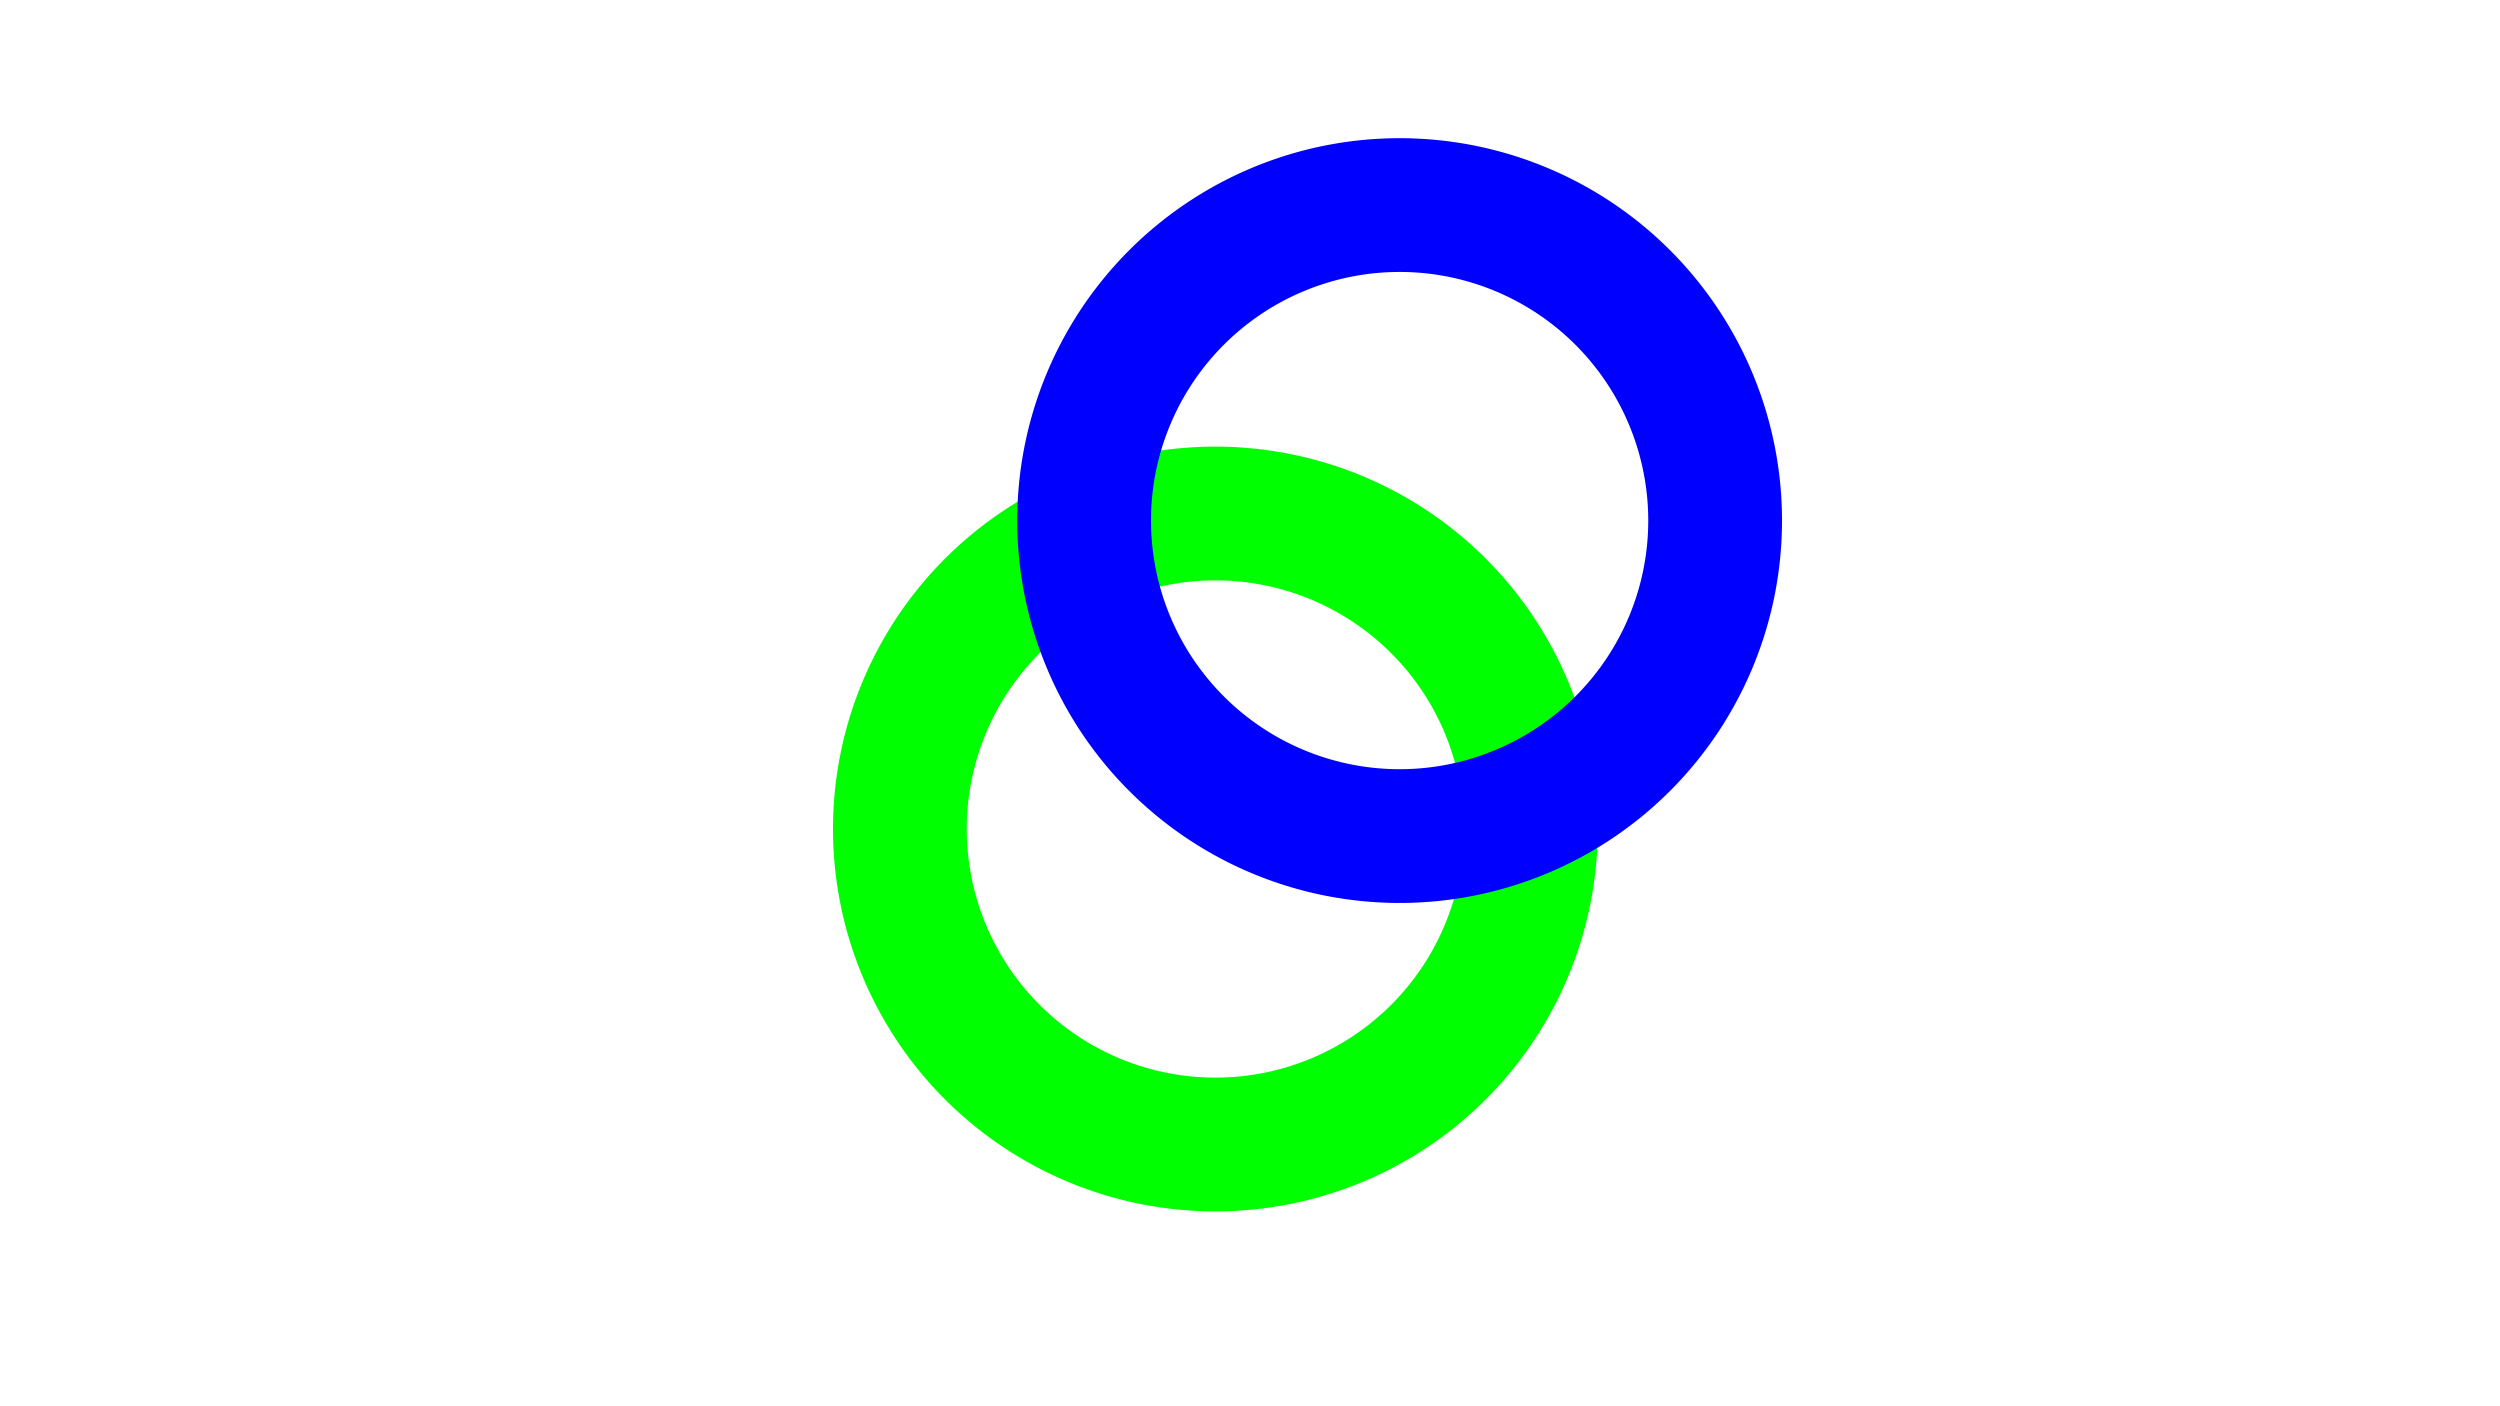 <?xml version="1.0" encoding="UTF-8" standalone="no"?>
<!-- Created with Inkscape (http://www.inkscape.org/) -->

<svg
   width="1920"
   height="1080"
   viewBox="0 0 508.001 285.751"
   version="1.1"
   id="svg8244"
   inkscape:version="1.2.2 (b0a8486541, 2022-12-01)"
   sodipodi:docname="Interlocking-Rings.svg"
   inkscape:export-filename="Interlocking-Rings.png"
   inkscape:export-xdpi="96"
   inkscape:export-ydpi="96"
   xmlns:inkscape="http://www.inkscape.org/namespaces/inkscape"
   xmlns:sodipodi="http://sodipodi.sourceforge.net/DTD/sodipodi-0.dtd"
   xmlns="http://www.w3.org/2000/svg"
   xmlns:svg="http://www.w3.org/2000/svg">
  <sodipodi:namedview
     id="namedview8246"
     pagecolor="#ffffff"
     bordercolor="#111111"
     borderopacity="1"
     inkscape:showpageshadow="0"
     inkscape:pageopacity="0.50196078"
     inkscape:pagecheckerboard="false"
     inkscape:deskcolor="#ffffff"
     inkscape:document-units="px"
     showgrid="true"
     showborder="true"
     inkscape:zoom="0.30903185"
     inkscape:cx="1022.5483"
     inkscape:cy="501.56642"
     inkscape:window-width="1249"
     inkscape:window-height="1048"
     inkscape:window-x="0"
     inkscape:window-y="0"
     inkscape:window-maximized="0"
     inkscape:current-layer="layer1" />
  <defs
     id="defs8241">
    <inkscape:path-effect
       effect="powerclip"
       id="path-effect37051"
       is_visible="true"
       lpeversion="1"
       inverse="true"
       flatten="false"
       hide_clip="false"
       message="Use fill-rule evenodd on &lt;b&gt;fill and stroke&lt;/b&gt; dialog if no flatten result after convert clip to paths." />
    <inkscape:path-effect
       effect="powerclip"
       id="path-effect30490"
       is_visible="true"
       lpeversion="1"
       inverse="true"
       flatten="false"
       hide_clip="false"
       message="Use fill-rule evenodd on &lt;b&gt;fill and stroke&lt;/b&gt; dialog if no flatten result after convert clip to paths." />
    <inkscape:path-effect
       effect="powerclip"
       id="path-effect29006"
       is_visible="true"
       lpeversion="1"
       inverse="true"
       flatten="false"
       hide_clip="false"
       message="Use fill-rule evenodd on &lt;b&gt;fill and stroke&lt;/b&gt; dialog if no flatten result after convert clip to paths." />
    <inkscape:path-effect
       effect="powerclip"
       id="path-effect28272"
       is_visible="true"
       lpeversion="1"
       inverse="true"
       flatten="false"
       hide_clip="false"
       message="Use fill-rule evenodd on &lt;b&gt;fill and stroke&lt;/b&gt; dialog if no flatten result after convert clip to paths." />
    <filter
       style="color-interpolation-filters:sRGB;"
       inkscape:label="Specular Light"
       id="filter6961"
       x="-0.601"
       y="-0.845"
       width="2.255"
       height="2.62">
      <feFlood
         flood-opacity="0.729"
         flood-color="rgb(1,1,1)"
         result="flood"
         id="feFlood6951" />
      <feComposite
         in="flood"
         in2="SourceGraphic"
         operator="out"
         result="composite1"
         id="feComposite6953" />
      <feGaussianBlur
         in="composite1"
         stdDeviation="13.1"
         result="blur"
         id="feGaussianBlur6955" />
      <feOffset
         dx="8"
         dy="-8"
         result="offset"
         id="feOffset6957" />
      <feComposite
         in="offset"
         in2="SourceGraphic"
         operator="atop"
         result="fbSourceGraphic"
         id="feComposite6959" />
      <feColorMatrix
         result="fbSourceGraphicAlpha"
         in="fbSourceGraphic"
         values="0 0 0 -1 0 0 0 0 -1 0 0 0 0 -1 0 0 0 0 1 0"
         id="feColorMatrix11355" />
      <feFlood
         id="feFlood11357"
         flood-opacity="0.412"
         flood-color="rgb(255,255,255)"
         result="flood"
         in="fbSourceGraphic" />
      <feComposite
         in2="fbSourceGraphic"
         id="feComposite11359"
         in="flood"
         operator="out"
         result="composite1" />
      <feGaussianBlur
         id="feGaussianBlur11361"
         in="composite1"
         stdDeviation="4.6"
         result="blur" />
      <feOffset
         id="feOffset11363"
         dx="4"
         dy="-4"
         result="offset" />
      <feComposite
         in2="fbSourceGraphic"
         id="feComposite11365"
         in="offset"
         operator="atop"
         result="fbSourceGraphic" />
      <feColorMatrix
         result="fbSourceGraphicAlpha"
         in="fbSourceGraphic"
         values="0 0 0 -1 0 0 0 0 -1 0 0 0 0 -1 0 0 0 0 1 0"
         id="feColorMatrix11403" />
      <feFlood
         id="feFlood11405"
         flood-opacity="0.694"
         flood-color="rgb(0,0,0)"
         result="flood"
         in="fbSourceGraphic" />
      <feComposite
         in2="fbSourceGraphic"
         id="feComposite11407"
         in="flood"
         operator="in"
         result="composite1" />
      <feGaussianBlur
         id="feGaussianBlur11409"
         in="composite1"
         stdDeviation="5.5"
         result="blur" />
      <feOffset
         id="feOffset11411"
         dx="-5"
         dy="5"
         result="offset" />
      <feComposite
         in2="offset"
         id="feComposite11413"
         in="fbSourceGraphic"
         operator="over"
         result="fbSourceGraphic" />
      <feColorMatrix
         result="fbSourceGraphicAlpha"
         in="fbSourceGraphic"
         values="0 0 0 -1 0 0 0 0 -1 0 0 0 0 -1 0 0 0 0 1 0"
         id="feColorMatrix15417" />
      <feGaussianBlur
         id="feGaussianBlur15419"
         in="fbSourceGraphicAlpha"
         stdDeviation="7.6"
         result="blur" />
      <feSpecularLighting
         id="feSpecularLighting15421"
         in="blur"
         specularExponent="25"
         specularConstant="1.2"
         surfaceScale="10"
         lighting-color="rgb(255,255,255)"
         result="specular">
        <feDistantLight
           id="feDistantLight15423"
           elevation="51"
           azimuth="300" />
      </feSpecularLighting>
      <feComposite
         in2="fbSourceGraphic"
         id="feComposite15425"
         in="specular"
         k3="1"
         k2="0.408"
         operator="arithmetic"
         result="composite1" />
      <feComposite
         in2="fbSourceGraphicAlpha"
         id="feComposite15427"
         in="composite1"
         operator="in"
         result="composite2" />
    </filter>
    <clipPath
       clipPathUnits="userSpaceOnUse"
       id="clipPath27531">
      <path
         id="path27533"
         style="fill:#ff0000;stroke-width:1.323;stroke-linecap:round;stroke-linejoin:round;paint-order:stroke fill markers;filter:url(#filter6961)"
         d="M 231.644,-94.436 A 159.221,159.221 0 0 0 73.862,65.736 159.221,159.221 0 0 0 233.559,223.999 159.221,159.221 0 0 0 392.301,64.778 l -0.011,-1.915 A 159.221,159.221 0 0 0 231.644,-94.436 Z m 0.502,55.695 A 103.524,103.524 0 0 1 336.597,63.533 l 0.007,1.245 A 103.524,103.524 0 0 1 233.392,168.302 103.524,103.524 0 0 1 129.558,65.401 103.524,103.524 0 0 1 232.147,-38.741 Z" />
    </clipPath>
    <clipPath
       clipPathUnits="userSpaceOnUse"
       id="clipPath28266">
      <g
         id="g28270"
         style="display:none;stroke-width:1">
        <path
           id="path28268"
           style="fill:#0000ff;stroke-width:1.323;stroke-linecap:round;stroke-linejoin:round;paint-order:stroke fill markers;filter:url(#filter6961)"
           d="m 294.407,111.369 -51.716,20.821 a 159.221,159.221 0 0 0 86.294,80.911 l 45.03,-45.702 a 103.524,103.524 0 0 1 -79.608,-56.03 z"
           clip-path="url(#clipPath27531)" />
      </g>
      <path
         id="lpe_path-effect28272"
         style="stroke-width:1"
         class="powerclip"
         d="m -122.51,-368.39 h 728.155 v 844.425 h -728.155 z m 416.917,479.759 -51.716,20.821 a 159.221,159.221 0 0 0 86.294,80.911 l 45.03,-45.702 a 103.524,103.524 0 0 1 -79.608,-56.03 z" />
    </clipPath>
    <clipPath
       clipPathUnits="userSpaceOnUse"
       id="clipath_lpe_path-effect29006">
      <g
         id="g29010"
         style="display:block;stroke-width:1">
        <path
           id="path29008"
           style="fill:#0000ff;stroke-width:1.323;stroke-linecap:round;stroke-linejoin:round;paint-order:stroke fill markers;filter:url(#filter6961)"
           d="m 294.407,111.369 -51.716,20.821 a 159.221,159.221 0 0 0 86.294,80.911 l 45.03,-45.702 a 103.524,103.524 0 0 1 -79.608,-56.03 z"
           clip-path="url(#clipPath27531)" />
      </g>
    </clipPath>
    <clipPath
       clipPathUnits="userSpaceOnUse"
       id="clipPath36315">
      <path
         id="path36317"
         style="fill:#ff0000;stroke-width:1.323;stroke-linecap:round;stroke-linejoin:round;paint-order:stroke fill markers;filter:url(#filter6961)"
         d="M 863.498,-94.436 A 159.221,159.221 0 0 0 705.716,65.736 159.221,159.221 0 0 0 865.413,223.999 159.221,159.221 0 0 0 1024.155,64.778 l -0.011,-1.915 A 159.221,159.221 0 0 0 863.498,-94.436 Z m 0.502,55.695 A 103.524,103.524 0 0 1 968.451,63.533 l 0.007,1.245 A 103.524,103.524 0 0 1 865.246,168.302 103.524,103.524 0 0 1 761.412,65.401 103.524,103.524 0 0 1 864,-38.741 Z"
         clip-path="none" />
    </clipPath>
    <clipPath
       clipPathUnits="userSpaceOnUse"
       id="clipPath37047">
      <path
         id="path37049"
         style="display:none;fill:#00ff00;stroke-width:1.323;stroke-linecap:round;stroke-linejoin:round;paint-order:stroke fill markers;filter:url(#filter6961)"
         d="M 308.7,33.989 A 159.221,159.221 0 0 0 150.918,194.161 159.221,159.221 0 0 0 310.615,352.424 159.221,159.221 0 0 0 469.357,193.204 l -0.011,-1.915 A 159.221,159.221 0 0 0 308.7,33.989 Z m 0.502,55.695 A 103.524,103.524 0 0 1 413.652,191.959 l 0.01,1.245 A 103.524,103.524 0 0 1 310.447,296.727 103.524,103.524 0 0 1 206.614,193.826 103.524,103.524 0 0 1 309.202,89.684 Z"
         clip-path="none" />
      <path
         id="lpe_path-effect37051"
         style="fill:#00ff00;stroke-width:1.323;stroke-linecap:round;stroke-linejoin:round;paint-order:stroke fill markers;filter:url(#filter6961)"
         class="powerclip"
         d="M -122.51,-368.39 H 605.645 V 476.035 H -122.51 Z M 308.7,33.989 A 159.221,159.221 0 0 0 150.918,194.161 159.221,159.221 0 0 0 310.615,352.424 159.221,159.221 0 0 0 469.357,193.204 l -0.011,-1.915 A 159.221,159.221 0 0 0 308.7,33.989 Z m 0.502,55.695 A 103.524,103.524 0 0 0 206.614,193.826 103.524,103.524 0 0 0 310.447,296.727 103.524,103.524 0 0 0 413.662,193.204 l -0.01,-1.245 A 103.524,103.524 0 0 0 309.202,89.684 Z" />
    </clipPath>
  </defs>
  <g
     inkscape:label="Layer 1"
     inkscape:groupmode="layer"
     id="layer1">
    <path
       id="path34131"
       style="fill:#00ff00;stroke-width:2.712;stroke-linecap:round;stroke-linejoin:round;paint-order:stroke fill markers;filter:url(#filter6961)"
       d="M 269.316,71.661 A 159.221,159.221 0 0 0 111.534,231.833 159.221,159.221 0 0 0 271.231,390.096 159.221,159.221 0 0 0 429.973,230.875 l -0.011,-1.915 A 159.221,159.221 0 0 0 269.316,71.661 Z m 0.502,55.695 a 103.524,103.524 0 0 1 104.451,102.275 l 0.01,1.245 A 103.524,103.524 0 0 1 271.063,334.399 103.524,103.524 0 0 1 167.23,231.498 103.524,103.524 0 0 1 269.818,127.356 Z"
       clip-path="none"
       transform="matrix(0.488,0,0,0.488,111.424,59.202)" />
    <path
       id="path17244"
       style="fill:#0000ff;stroke-width:1.323;stroke-linecap:round;stroke-linejoin:round;paint-order:stroke fill markers;filter:url(#filter6961)"
       d="m 70.346,-936.908 a 159.221,159.221 0 0 0 -157.782,160.172 159.221,159.221 0 0 0 159.697,158.263 159.221,159.221 0 0 0 158.742,-159.221 l -0.011,-1.915 A 159.221,159.221 0 0 0 70.346,-936.908 Z m 0.502,55.695 A 103.524,103.524 0 0 1 175.299,-778.938 l 0.007,1.245 a 103.524,103.524 0 0 1 -103.212,103.524 103.524,103.524 0 0 1 -103.834,-102.901 103.524,103.524 0 0 1 102.588,-104.142 z" />
    <path
       id="path1150"
       style="fill:#ff0000;stroke-width:1.323;stroke-linecap:round;stroke-linejoin:round;paint-order:stroke fill markers;filter:url(#filter6961)"
       d="M 231.644,-94.436 A 159.221,159.221 0 0 0 73.862,65.736 159.221,159.221 0 0 0 233.559,223.999 159.221,159.221 0 0 0 392.301,64.778 l -0.011,-1.915 A 159.221,159.221 0 0 0 231.644,-94.436 Z m 0.502,55.695 A 103.524,103.524 0 0 1 336.597,63.533 l 0.007,1.245 A 103.524,103.524 0 0 1 233.392,168.302 103.524,103.524 0 0 1 129.558,65.401 103.524,103.524 0 0 1 232.147,-38.741 Z"
       clip-path="url(#clipPath28266)"
       inkscape:path-effect="#path-effect28272"
       inkscape:original-d="M 231.64421,-94.436285 A 159.22119,159.22119 0 0 0 73.862306,65.735654 159.22119,159.22119 0 0 0 233.55934,223.99866 159.22119,159.22119 0 0 0 392.30139,64.778088 l -0.0114,-1.914616 A 159.22119,159.22119 0 0 0 231.64421,-94.436285 Z m 0.50229,55.694903 A 103.52404,103.52404 0 0 1 336.59718,63.5332 l 0.007,1.244888 A 103.52404,103.52404 0 0 1 233.39191,168.30169 103.52404,103.52404 0 0 1 129.55824,65.40079 103.52404,103.52404 0 0 1 232.1465,-38.741382 Z"
       transform="translate(-315.071,-842.471)" />
    <path
       id="path25346"
       style="fill:#0000ff;stroke-width:1.323;stroke-linecap:round;stroke-linejoin:round;paint-order:stroke fill markers;filter:url(#filter6961)"
       d="m 294.407,111.369 -51.716,20.821 a 159.221,159.221 0 0 0 86.294,80.911 l 45.03,-45.702 a 103.524,103.524 0 0 1 -79.608,-56.03 z"
       clip-path="url(#clipPath27531)"
       transform="translate(-315.071,-842.471)" />
    <path
       id="path30484"
       style="fill:#0000ff;stroke-width:2.712;stroke-linecap:round;stroke-linejoin:round;paint-order:stroke fill markers;filter:url(#filter6961)"
       d="M 346.033,-56.765 A 159.221,159.221 0 0 0 188.251,103.407 159.221,159.221 0 0 0 347.948,261.67 159.221,159.221 0 0 0 506.69,102.45 l -0.011,-1.915 A 159.221,159.221 0 0 0 346.033,-56.765 Z m 0.502,55.695 A 103.524,103.524 0 0 1 450.986,101.205 l 0.01,1.245 a 103.524,103.524 0 0 1 -103.215,103.524 103.524,103.524 0 0 1 -103.834,-102.901 103.524,103.524 0 0 1 102.588,-104.142 z"
       transform="matrix(0.488,0,0,0.488,111.424,59.202)" />
    <path
       id="path30486"
       style="fill:#ff0000;stroke-width:2.712;stroke-linecap:round;stroke-linejoin:round;paint-order:stroke fill markers;filter:url(#filter6961)"
       d="M 231.644,-94.436 A 159.221,159.221 0 0 0 73.862,65.736 159.221,159.221 0 0 0 233.559,223.999 159.221,159.221 0 0 0 392.301,64.778 l -0.011,-1.915 A 159.221,159.221 0 0 0 231.644,-94.436 Z m 0.502,55.695 A 103.524,103.524 0 0 1 336.597,63.533 l 0.007,1.245 A 103.524,103.524 0 0 1 233.392,168.302 103.524,103.524 0 0 1 129.558,65.401 103.524,103.524 0 0 1 232.147,-38.741 Z"
       clip-path="url(#clipPath37047)"
       transform="matrix(0.488,0,0,0.488,92.212,77.579)"
       inkscape:path-effect="#path-effect37051"
       inkscape:original-d="M 231.64421,-94.436285 A 159.22119,159.22119 0 0 0 73.862306,65.735654 159.22119,159.22119 0 0 0 233.55934,223.99866 159.22119,159.22119 0 0 0 392.30139,64.778088 l -0.0114,-1.914616 A 159.22119,159.22119 0 0 0 231.64421,-94.436285 Z m 0.50229,55.694903 A 103.52404,103.52404 0 0 1 336.59718,63.5332 l 0.007,1.244888 A 103.52404,103.52404 0 0 1 233.39191,168.30169 103.52404,103.52404 0 0 1 129.55824,65.40079 103.52404,103.52404 0 0 1 232.1465,-38.741382 Z" />
    <path
       id="path36311"
       style="fill:#00ff00;stroke-width:2.712;stroke-linecap:round;stroke-linejoin:round;paint-order:stroke fill markers;filter:url(#filter6961)"
       d="M 940.553,33.989 A 159.221,159.221 0 0 0 782.771,194.161 159.221,159.221 0 0 0 942.468,352.424 159.221,159.221 0 0 0 1101.21,193.204 l -0.011,-1.915 A 159.221,159.221 0 0 0 940.553,33.989 Z m 0.502,55.695 A 103.524,103.524 0 0 1 1045.506,191.959 l 0.01,1.245 A 103.524,103.524 0 0 1 942.301,296.727 103.524,103.524 0 0 1 838.467,193.826 103.524,103.524 0 0 1 941.055,89.684 Z"
       clip-path="url(#clipPath36315)"
       transform="matrix(0.488,0,0,0.488,-216.018,77.579)" />
  </g>
</svg>
